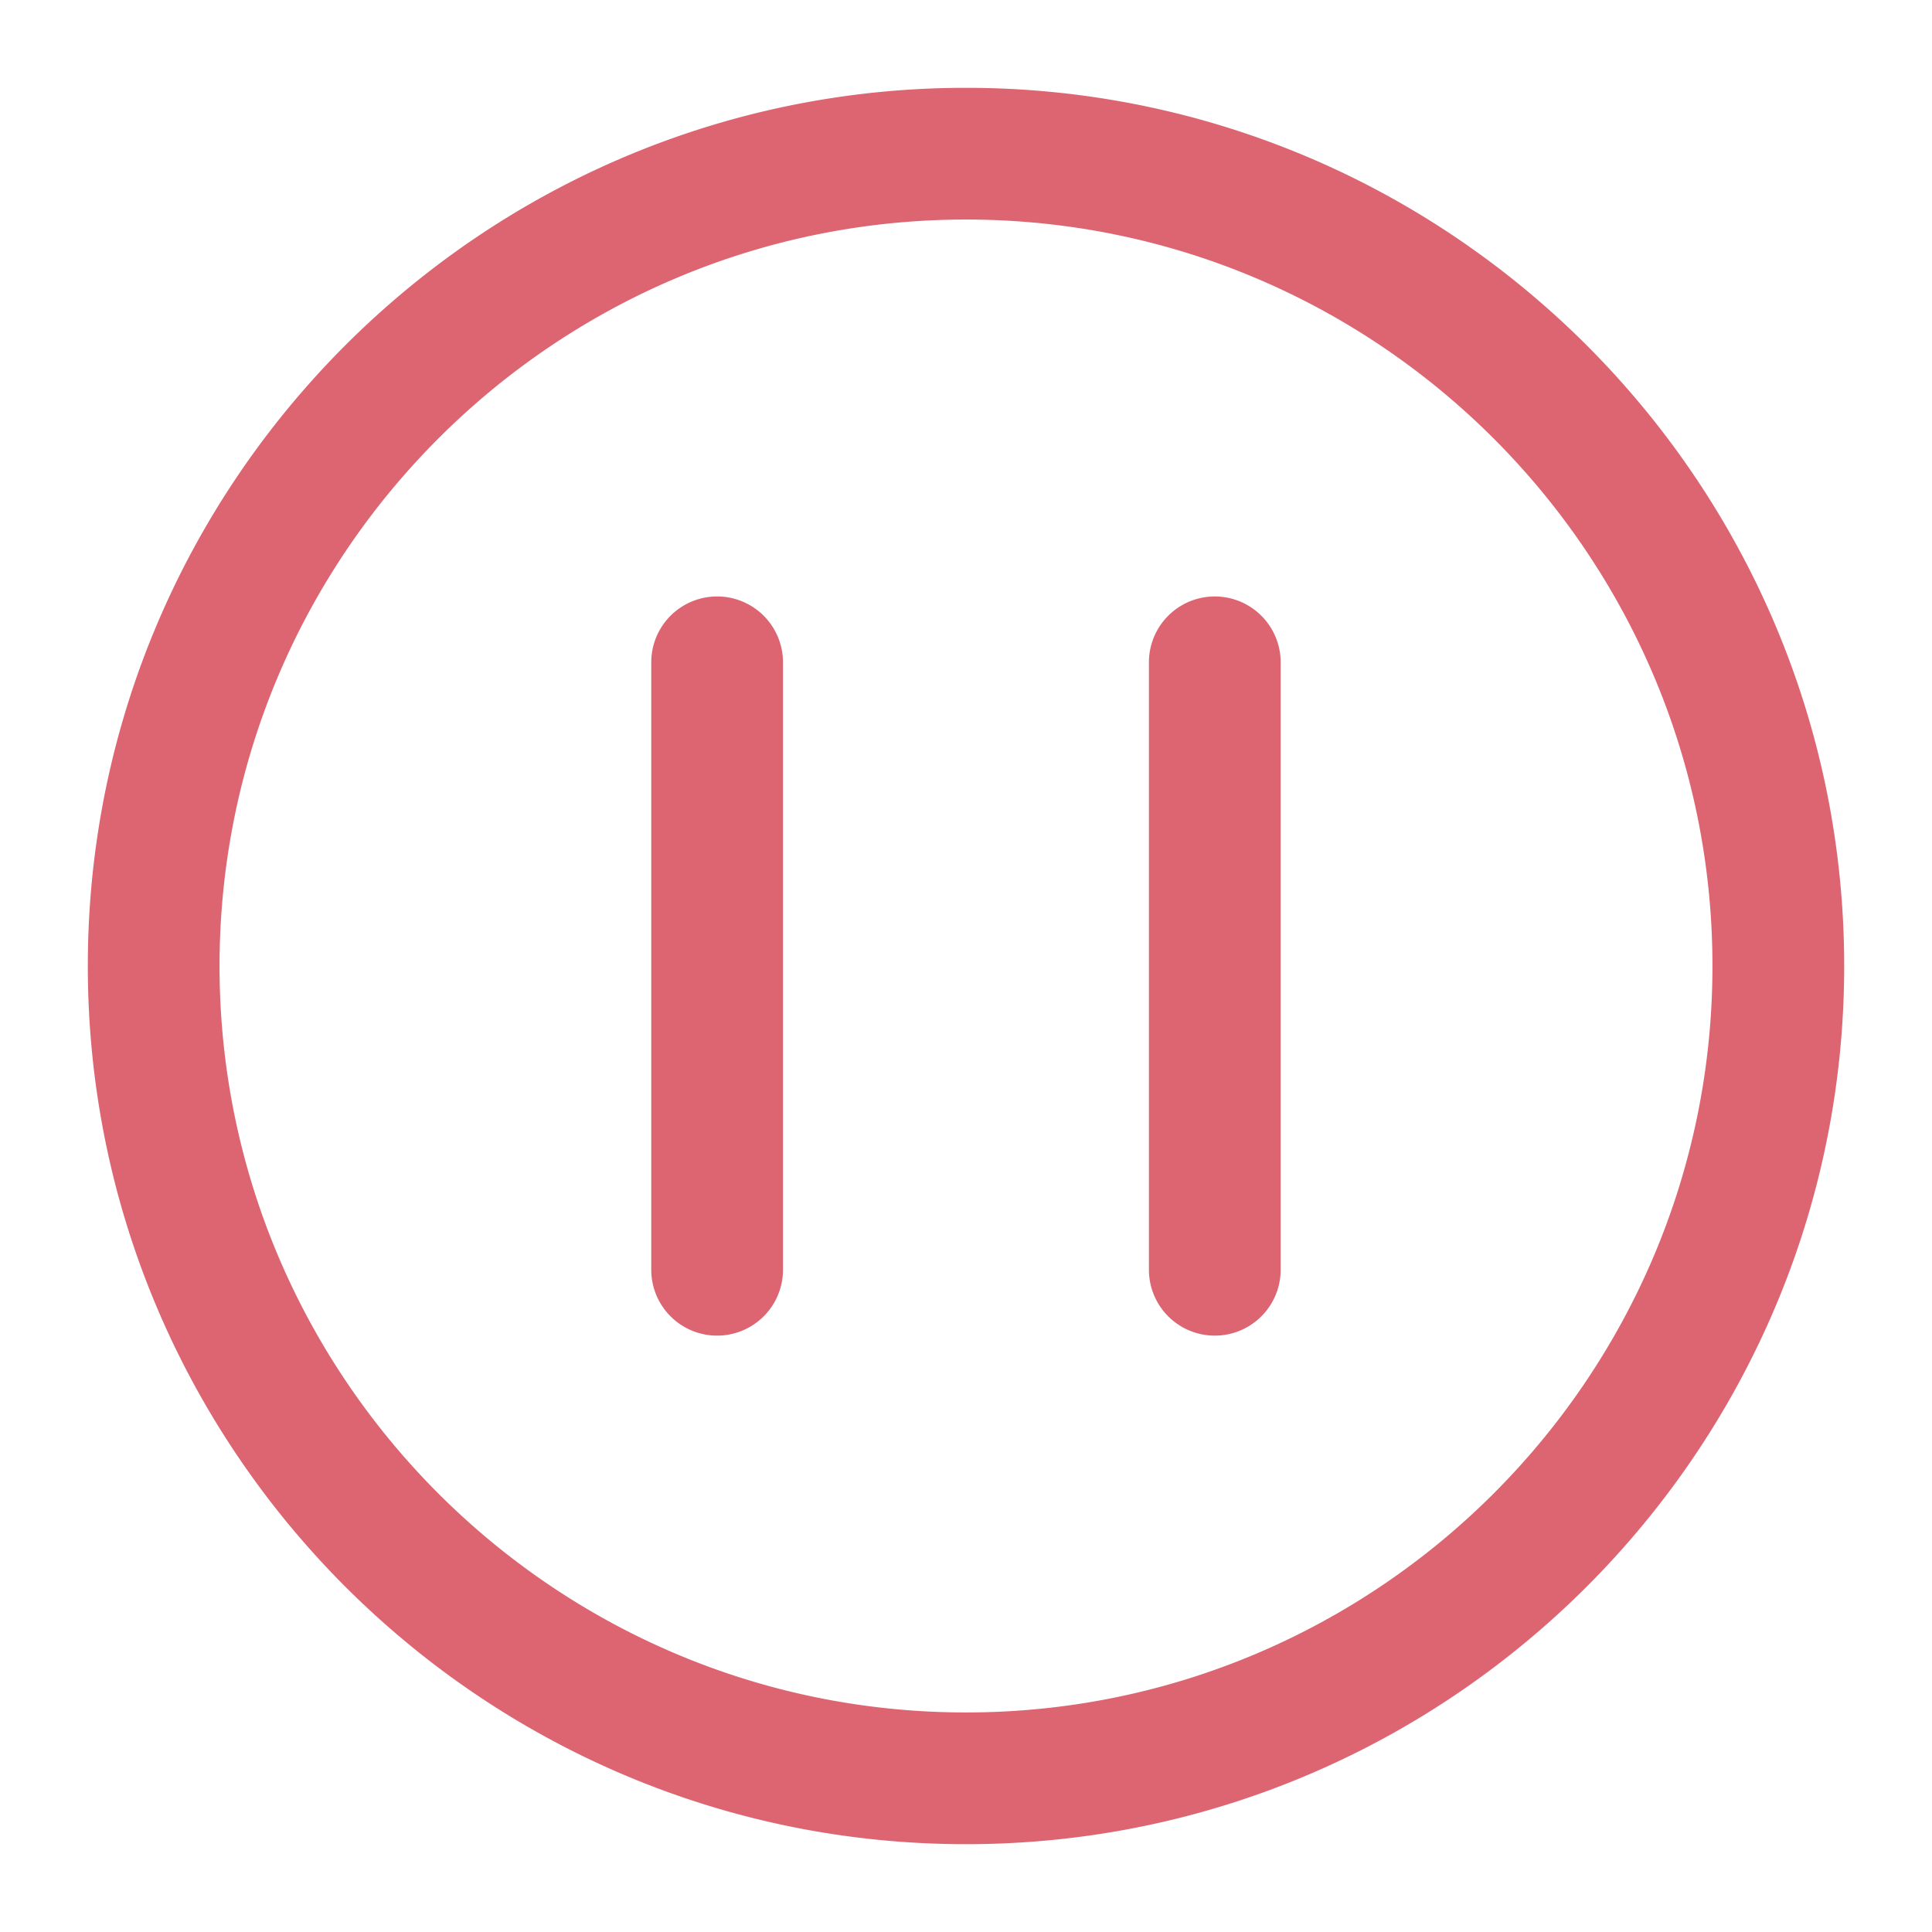 <?xml version="1.0" standalone="no"?><!DOCTYPE svg PUBLIC "-//W3C//DTD SVG 1.1//EN" "http://www.w3.org/Graphics/SVG/1.1/DTD/svg11.dtd"><svg t="1737868166385" class="icon" viewBox="0 0 1024 1024" version="1.1" xmlns="http://www.w3.org/2000/svg" p-id="7422" xmlns:xlink="http://www.w3.org/1999/xlink" width="48" height="48"><path d="M512 977.455C255.302 977.455 46.545 768.652 46.545 512S255.302 46.545 512 46.545s465.455 208.803 465.455 465.455-208.803 465.455-465.455 465.455z m0-861.091c-218.159 0-395.636 177.478-395.636 395.636 0 218.159 177.478 395.636 395.636 395.636s395.636-177.478 395.636-395.636c0-218.159-177.478-395.636-395.636-395.636zM414.999 673.001V351.046a34.909 34.909 0 0 0-69.818 0v321.955a34.909 34.909 0 0 0 69.818 0z m263.773 0V351.046a34.909 34.909 0 0 0-69.818 0v321.955a34.909 34.909 0 0 0 69.818 0z" fill="#dd6572" p-id="7423"></path></svg>